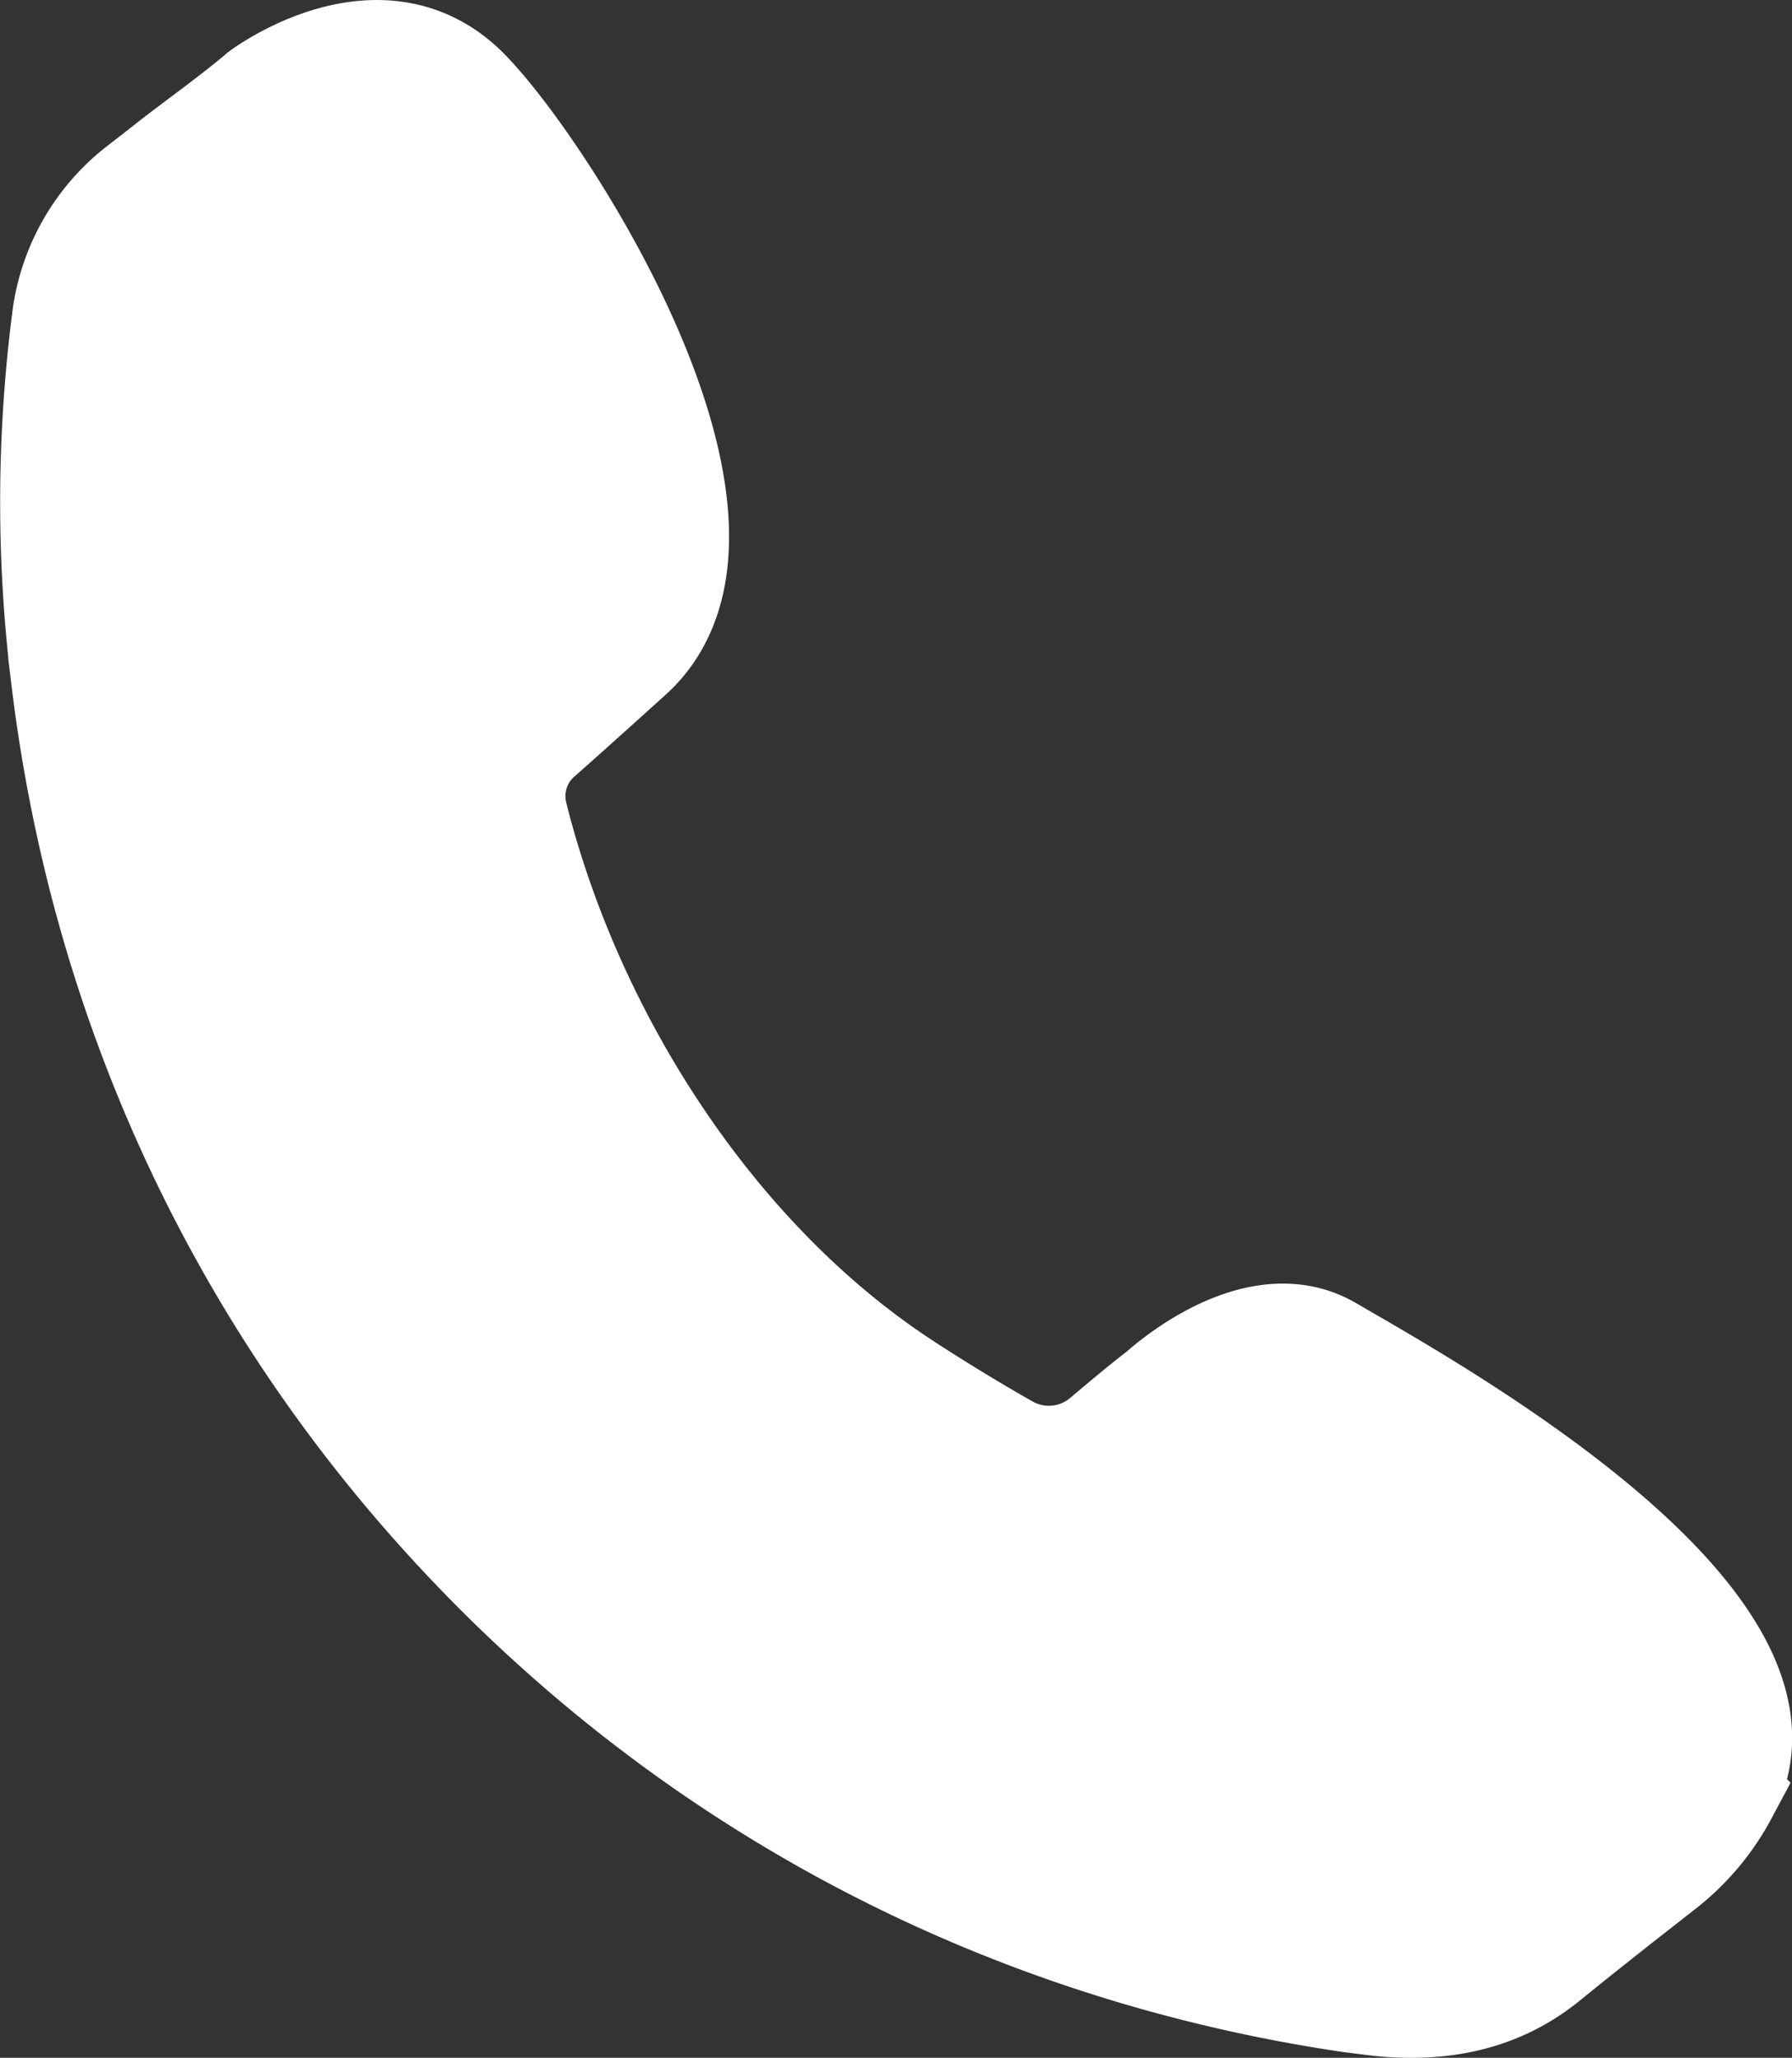 <svg xmlns="http://www.w3.org/2000/svg" viewBox="0 0 409.72 470.31"><rect x="0" y="0" width="409.72" height="470.31" fill="#333333" stroke="none"/><defs><style>.cls-1{fill:#fff;stroke:#fff;stroke-miterlimit:10;stroke-width:25px;}</style></defs><g id="Call"><path class="cls-1" d="M1971,1025.35c-3.35,3-13.1,11.85-20.56,18.42a18.39,18.39,0,0,0-5.65,18.27c12.75,50.8,45.13,101.4,88.48,130,5.11,3.38,15.06,9.63,24.17,14.76a20,20,0,0,0,22.78-2.17c4.84-4.08,9.9-8.31,12.8-10.46,0,0,21.28-19.85,38.22-9.94,21,12.26,111.65,62.11,90.22,101.09a52.48,52.48,0,0,1-13.67,16.4l-5.95,4.66c-6.89,5.39-14,11-20.85,16.58-9.57,7.86-21.16,11.23-35.42,10.3-1.25-.08-2.5-.21-3.75-.36l-2.88-.36-2.91-.37c-76.14-11.31-144.57-46.25-197.9-101s-86.42-124.15-95.65-200.58a327.44,327.44,0,0,1,.12-81.47,44.59,44.59,0,0,1,16.67-30c2.58-2,5.17-4,7.76-6.06,6.08-4.71,14.48-10.73,20.33-15.73,0,0,26.62-20,46-1.13C1950.49,913,2004.28,995.82,1971,1025.35Z" transform="translate(-1827.46 -875.59)"/></g></svg>